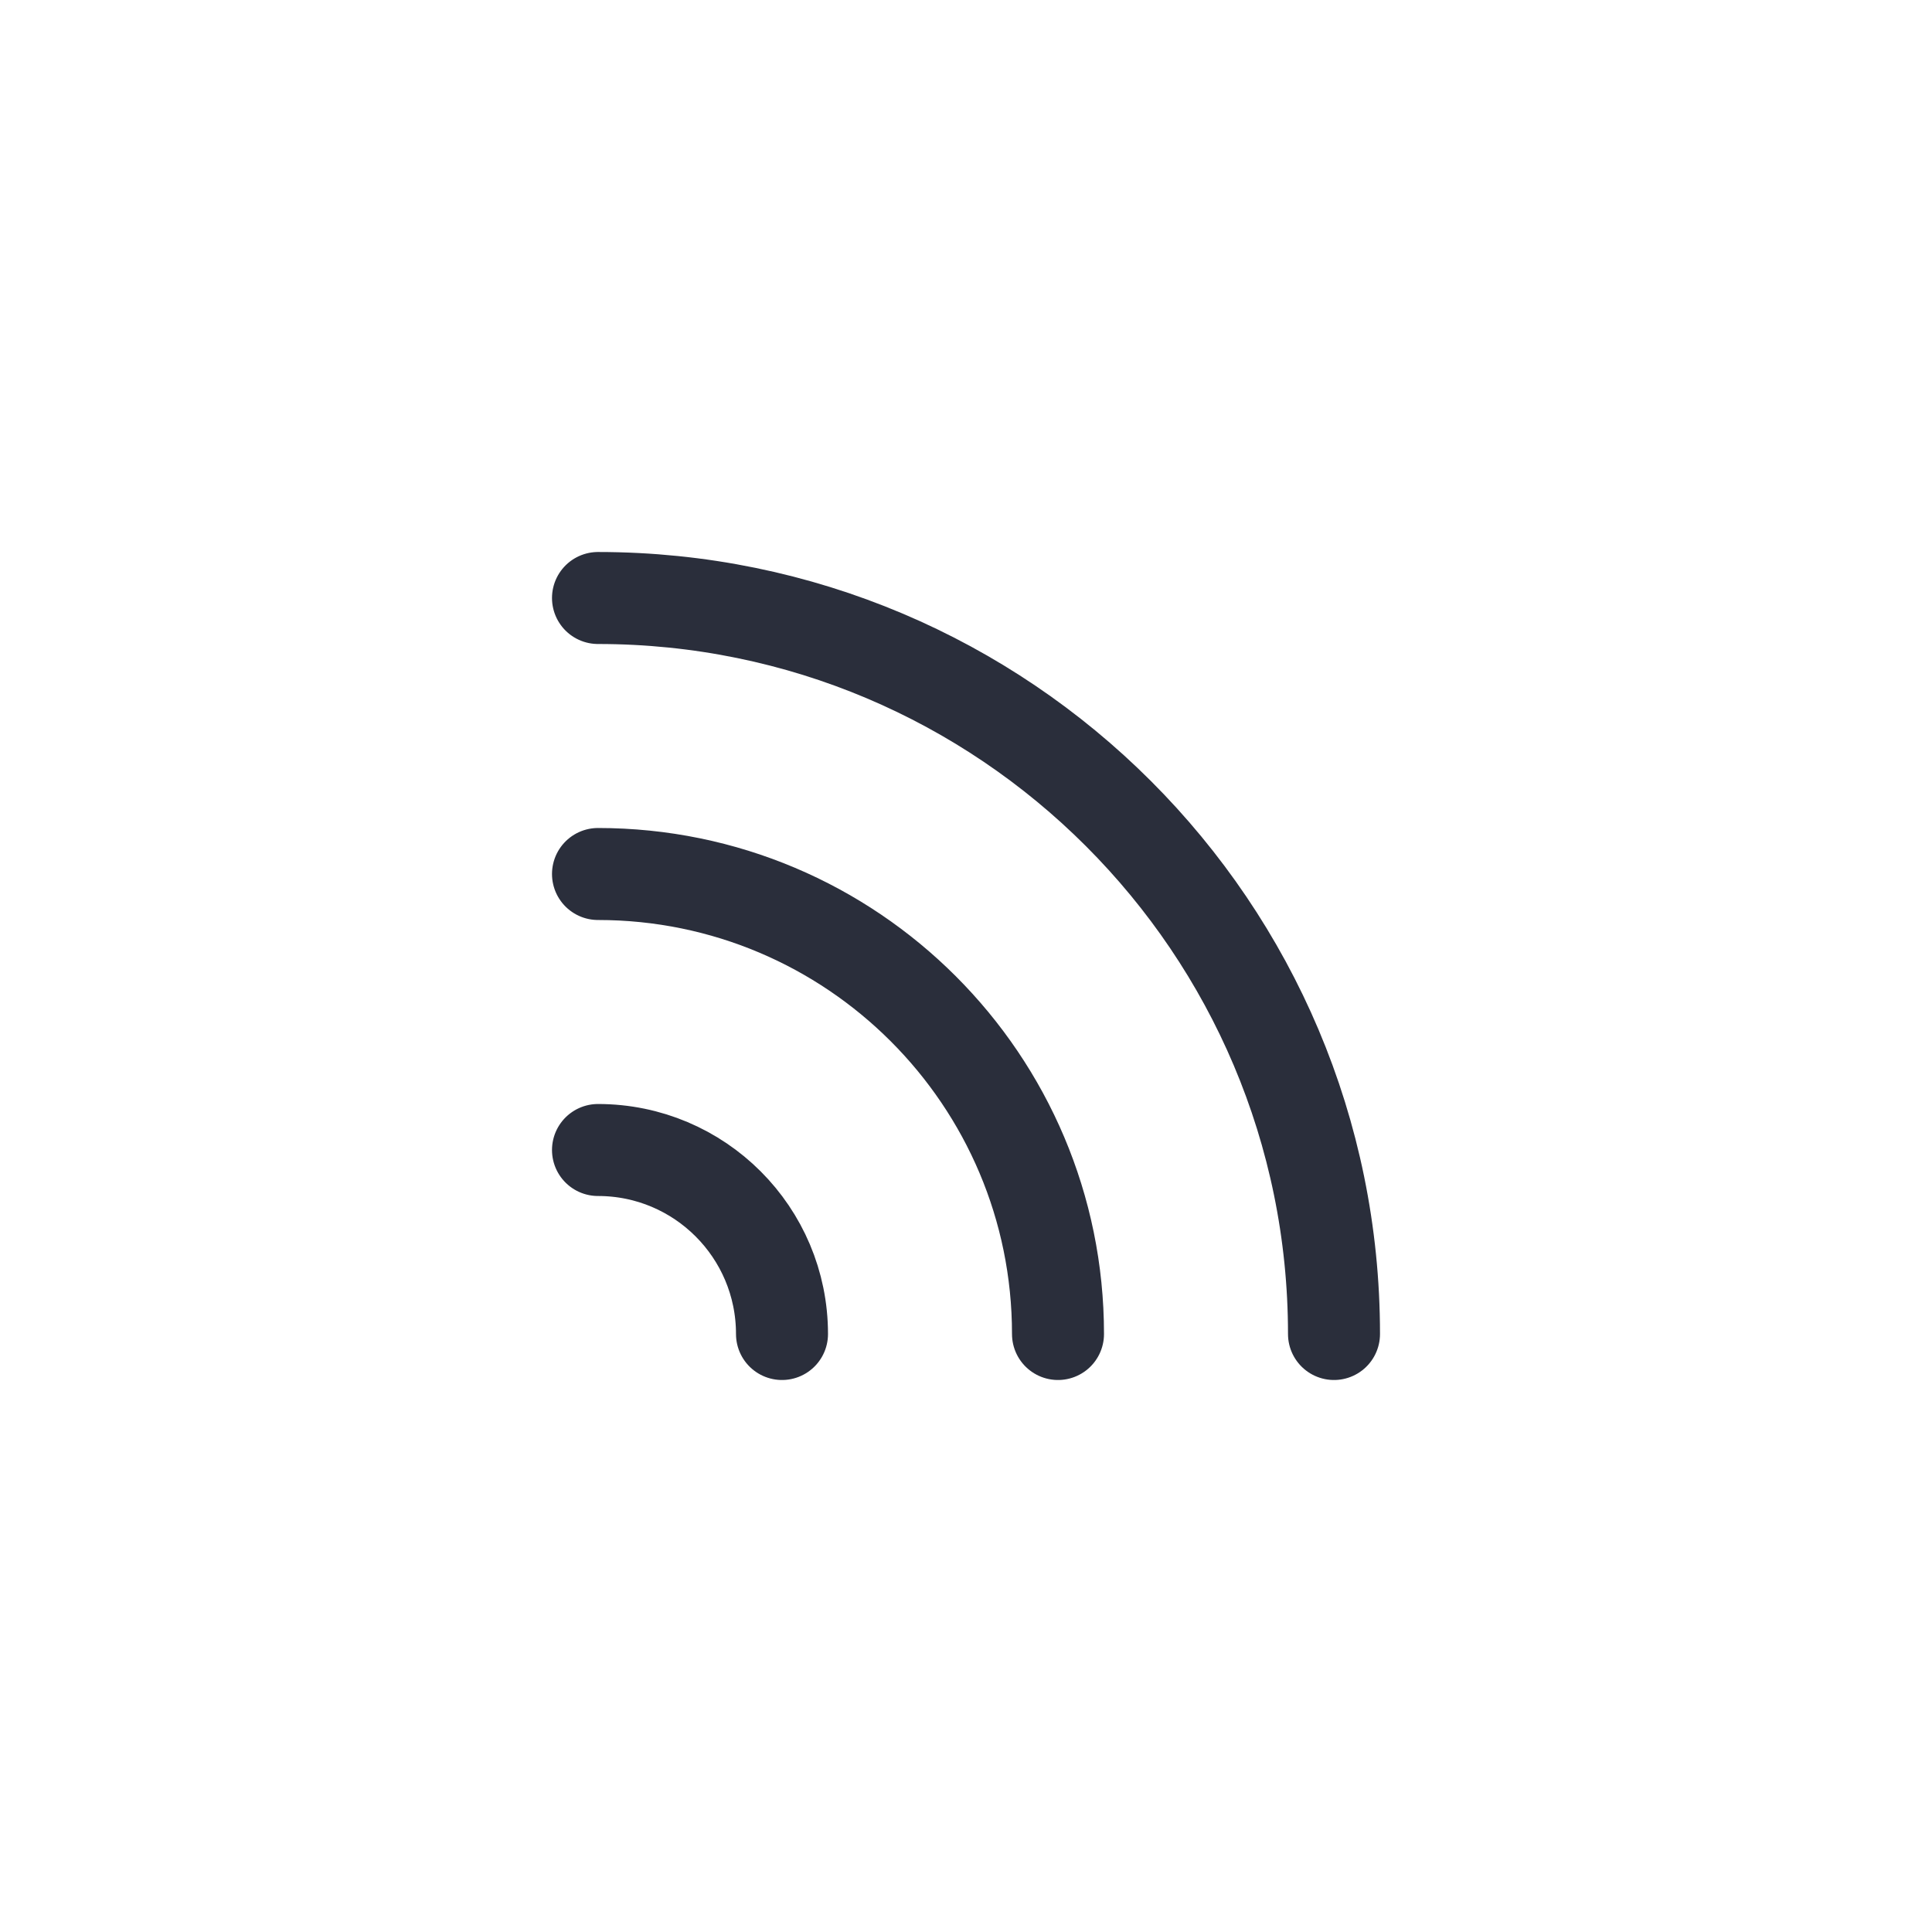<svg height="21" viewBox="0 0 21 21" width="21" xmlns="http://www.w3.org/2000/svg"><path d="m8.5 8.5c0-4.418-3.582-8-8-8m5 8c0-2.761-2.239-5-5-5m2 5c0-1.105-.895-2-2-2" fill="none" stroke="#2a2e3b" stroke-linecap="round" stroke-linejoin="round" transform="translate(6 6)"/></svg>